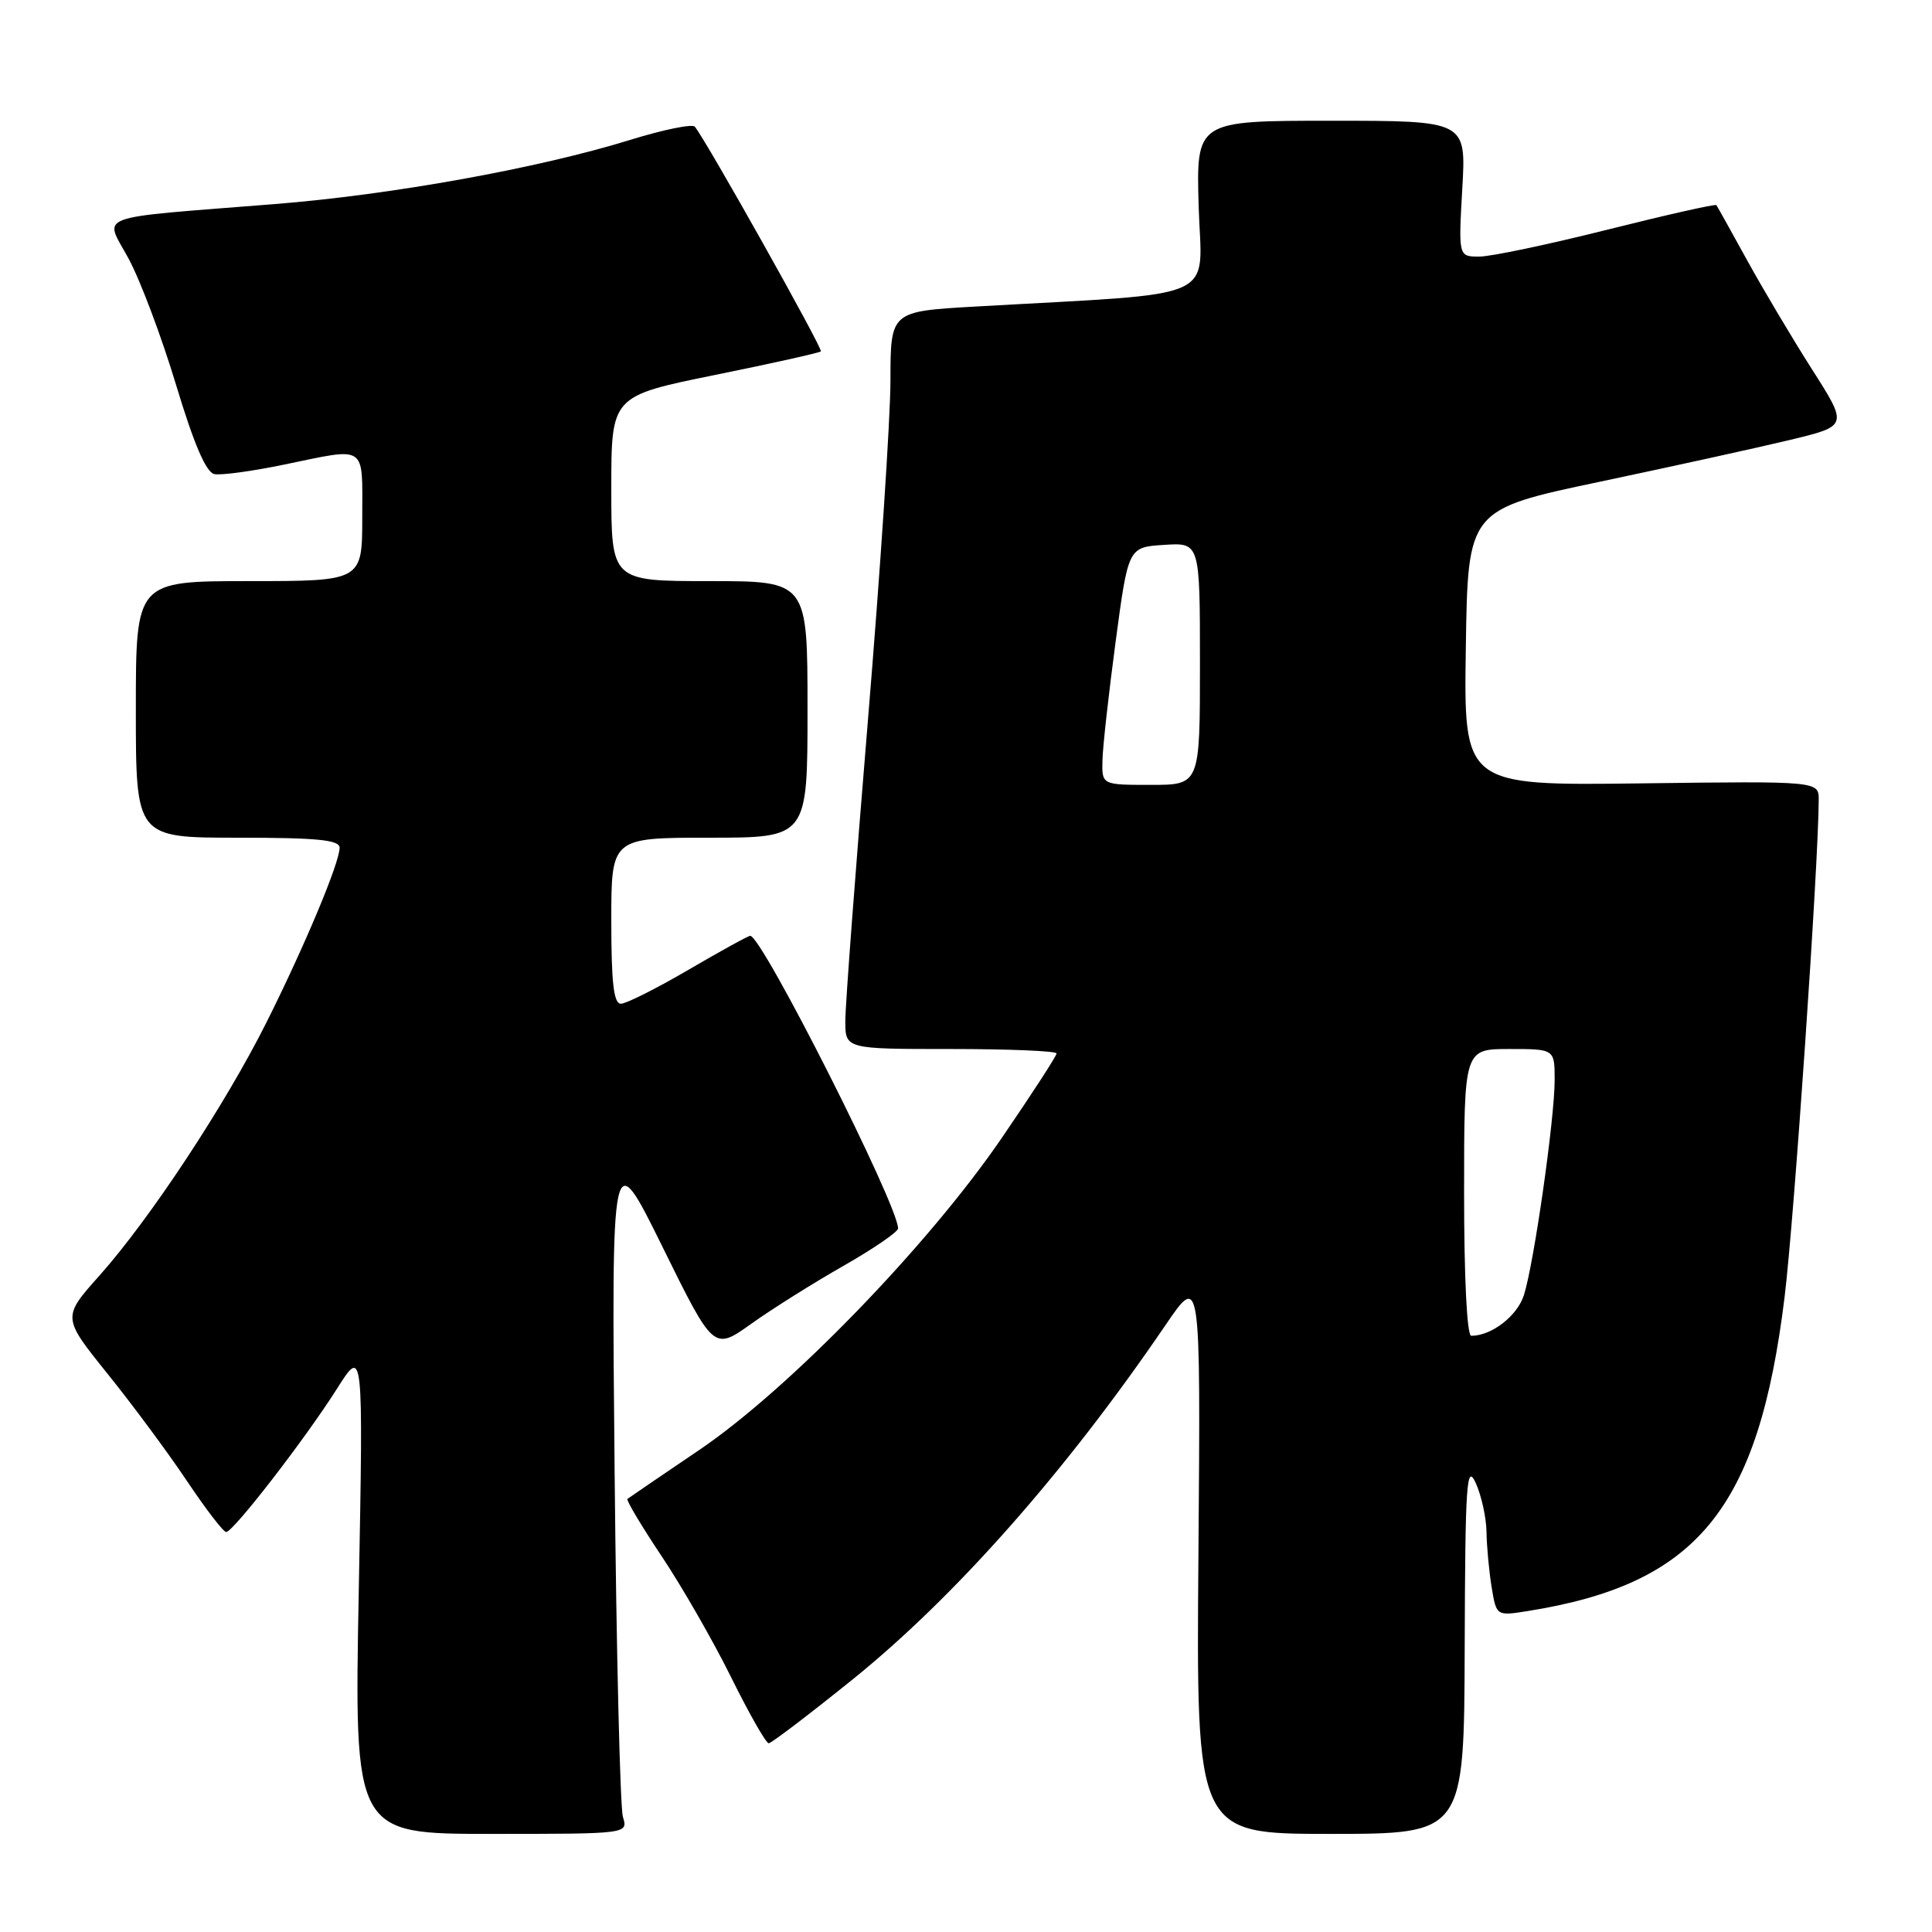 <?xml version="1.0" encoding="UTF-8" standalone="no"?>
<!DOCTYPE svg PUBLIC "-//W3C//DTD SVG 1.1//EN" "http://www.w3.org/Graphics/SVG/1.1/DTD/svg11.dtd" >
<svg xmlns="http://www.w3.org/2000/svg" xmlns:xlink="http://www.w3.org/1999/xlink" version="1.1" viewBox="0 0 256 256">
 <g >
 <path fill="currentColor"
d=" M 82.54 240.75 C 82.17 239.51 81.67 218.93 81.44 195.00 C 81.02 151.50 81.02 151.50 87.79 165.23 C 94.56 178.96 94.56 178.96 99.53 175.42 C 102.26 173.47 107.76 170.01 111.75 167.74 C 115.74 165.46 119.00 163.23 119.00 162.77 C 119.00 159.69 100.97 124.00 99.41 124.00 C 99.14 124.00 95.46 126.03 91.23 128.50 C 87.00 130.97 82.97 133.00 82.27 133.00 C 81.32 133.00 81.00 130.23 81.00 122.00 C 81.00 111.00 81.00 111.00 94.00 111.00 C 107.00 111.00 107.00 111.00 107.00 94.00 C 107.00 77.00 107.00 77.00 94.00 77.00 C 81.00 77.00 81.00 77.00 81.00 64.74 C 81.00 52.48 81.00 52.48 94.71 49.69 C 102.26 48.16 108.58 46.75 108.77 46.56 C 109.08 46.25 93.54 18.55 92.07 16.79 C 91.74 16.39 87.88 17.18 83.49 18.54 C 71.35 22.30 51.90 25.81 36.42 27.04 C 11.86 29.00 13.80 28.27 17.05 34.29 C 18.60 37.16 21.42 44.67 23.33 51.00 C 25.69 58.83 27.31 62.60 28.40 62.82 C 29.28 63.00 33.42 62.44 37.61 61.57 C 48.75 59.27 48.00 58.77 48.00 68.50 C 48.00 77.00 48.00 77.00 33.00 77.00 C 18.00 77.00 18.00 77.00 18.00 94.00 C 18.00 111.00 18.00 111.00 31.50 111.00 C 42.05 111.00 45.00 111.29 45.00 112.33 C 45.00 114.31 40.39 125.32 35.32 135.45 C 29.85 146.38 19.82 161.58 13.17 169.03 C 8.24 174.56 8.24 174.56 14.25 182.03 C 17.56 186.14 22.30 192.54 24.78 196.25 C 27.26 199.96 29.60 203.00 29.97 203.00 C 30.90 203.00 40.40 190.72 44.66 184.00 C 48.14 178.50 48.14 178.50 47.54 210.75 C 46.93 243.00 46.93 243.00 65.08 243.00 C 83.23 243.00 83.23 243.00 82.54 240.75 Z  M 194.08 218.25 C 194.15 196.43 194.33 193.86 195.54 196.50 C 196.29 198.15 196.94 201.07 196.97 203.00 C 197.00 204.93 197.31 208.22 197.65 210.31 C 198.28 214.13 198.28 214.13 202.39 213.48 C 224.92 209.90 233.02 200.00 236.47 171.84 C 237.73 161.58 240.95 114.64 240.99 106.00 C 241.00 103.50 241.00 103.50 217.48 103.80 C 193.95 104.10 193.95 104.10 194.23 85.81 C 194.50 67.52 194.50 67.52 212.00 63.83 C 221.62 61.80 232.96 59.31 237.19 58.29 C 244.88 56.44 244.88 56.44 240.12 48.97 C 237.50 44.86 233.63 38.35 231.51 34.50 C 229.39 30.65 227.56 27.36 227.43 27.18 C 227.30 27.01 220.81 28.47 213.00 30.43 C 205.19 32.39 197.55 34.00 196.02 34.00 C 193.25 34.00 193.25 34.00 193.76 25.00 C 194.28 16.00 194.28 16.00 176.39 16.00 C 158.50 16.00 158.50 16.00 158.83 27.37 C 159.21 40.12 162.30 38.73 129.25 40.62 C 118.00 41.26 118.00 41.26 117.99 50.38 C 117.99 55.40 116.64 75.70 115.00 95.50 C 113.36 115.30 112.01 133.19 112.01 135.25 C 112.00 139.00 112.00 139.00 126.00 139.00 C 133.70 139.00 140.00 139.26 140.00 139.59 C 140.00 139.91 136.74 144.94 132.75 150.77 C 123.00 165.03 104.59 184.02 92.71 192.09 C 87.64 195.52 83.34 198.46 83.14 198.61 C 82.94 198.76 84.98 202.17 87.66 206.19 C 90.35 210.21 94.50 217.44 96.88 222.25 C 99.26 227.06 101.50 231.00 101.86 230.99 C 102.21 230.99 107.21 227.18 112.97 222.54 C 126.59 211.55 141.23 194.97 154.41 175.62 C 159.09 168.74 159.09 168.74 158.80 205.87 C 158.50 243.00 158.50 243.00 176.25 243.00 C 194.00 243.00 194.00 243.00 194.08 218.25 Z  M 194.00 158.00 C 194.00 139.00 194.00 139.00 200.00 139.00 C 206.00 139.00 206.00 139.00 206.00 143.12 C 206.00 148.24 203.26 167.41 201.93 171.60 C 201.05 174.37 197.65 177.00 194.95 177.00 C 194.38 177.00 194.00 169.37 194.00 158.00 Z  M 146.08 100.75 C 146.12 98.96 146.91 91.88 147.83 85.00 C 149.50 72.50 149.50 72.50 154.25 72.20 C 159.00 71.89 159.00 71.89 159.00 87.95 C 159.00 104.00 159.00 104.00 152.50 104.00 C 146.00 104.00 146.00 104.00 146.08 100.75 Z "/>
</g>
</svg>